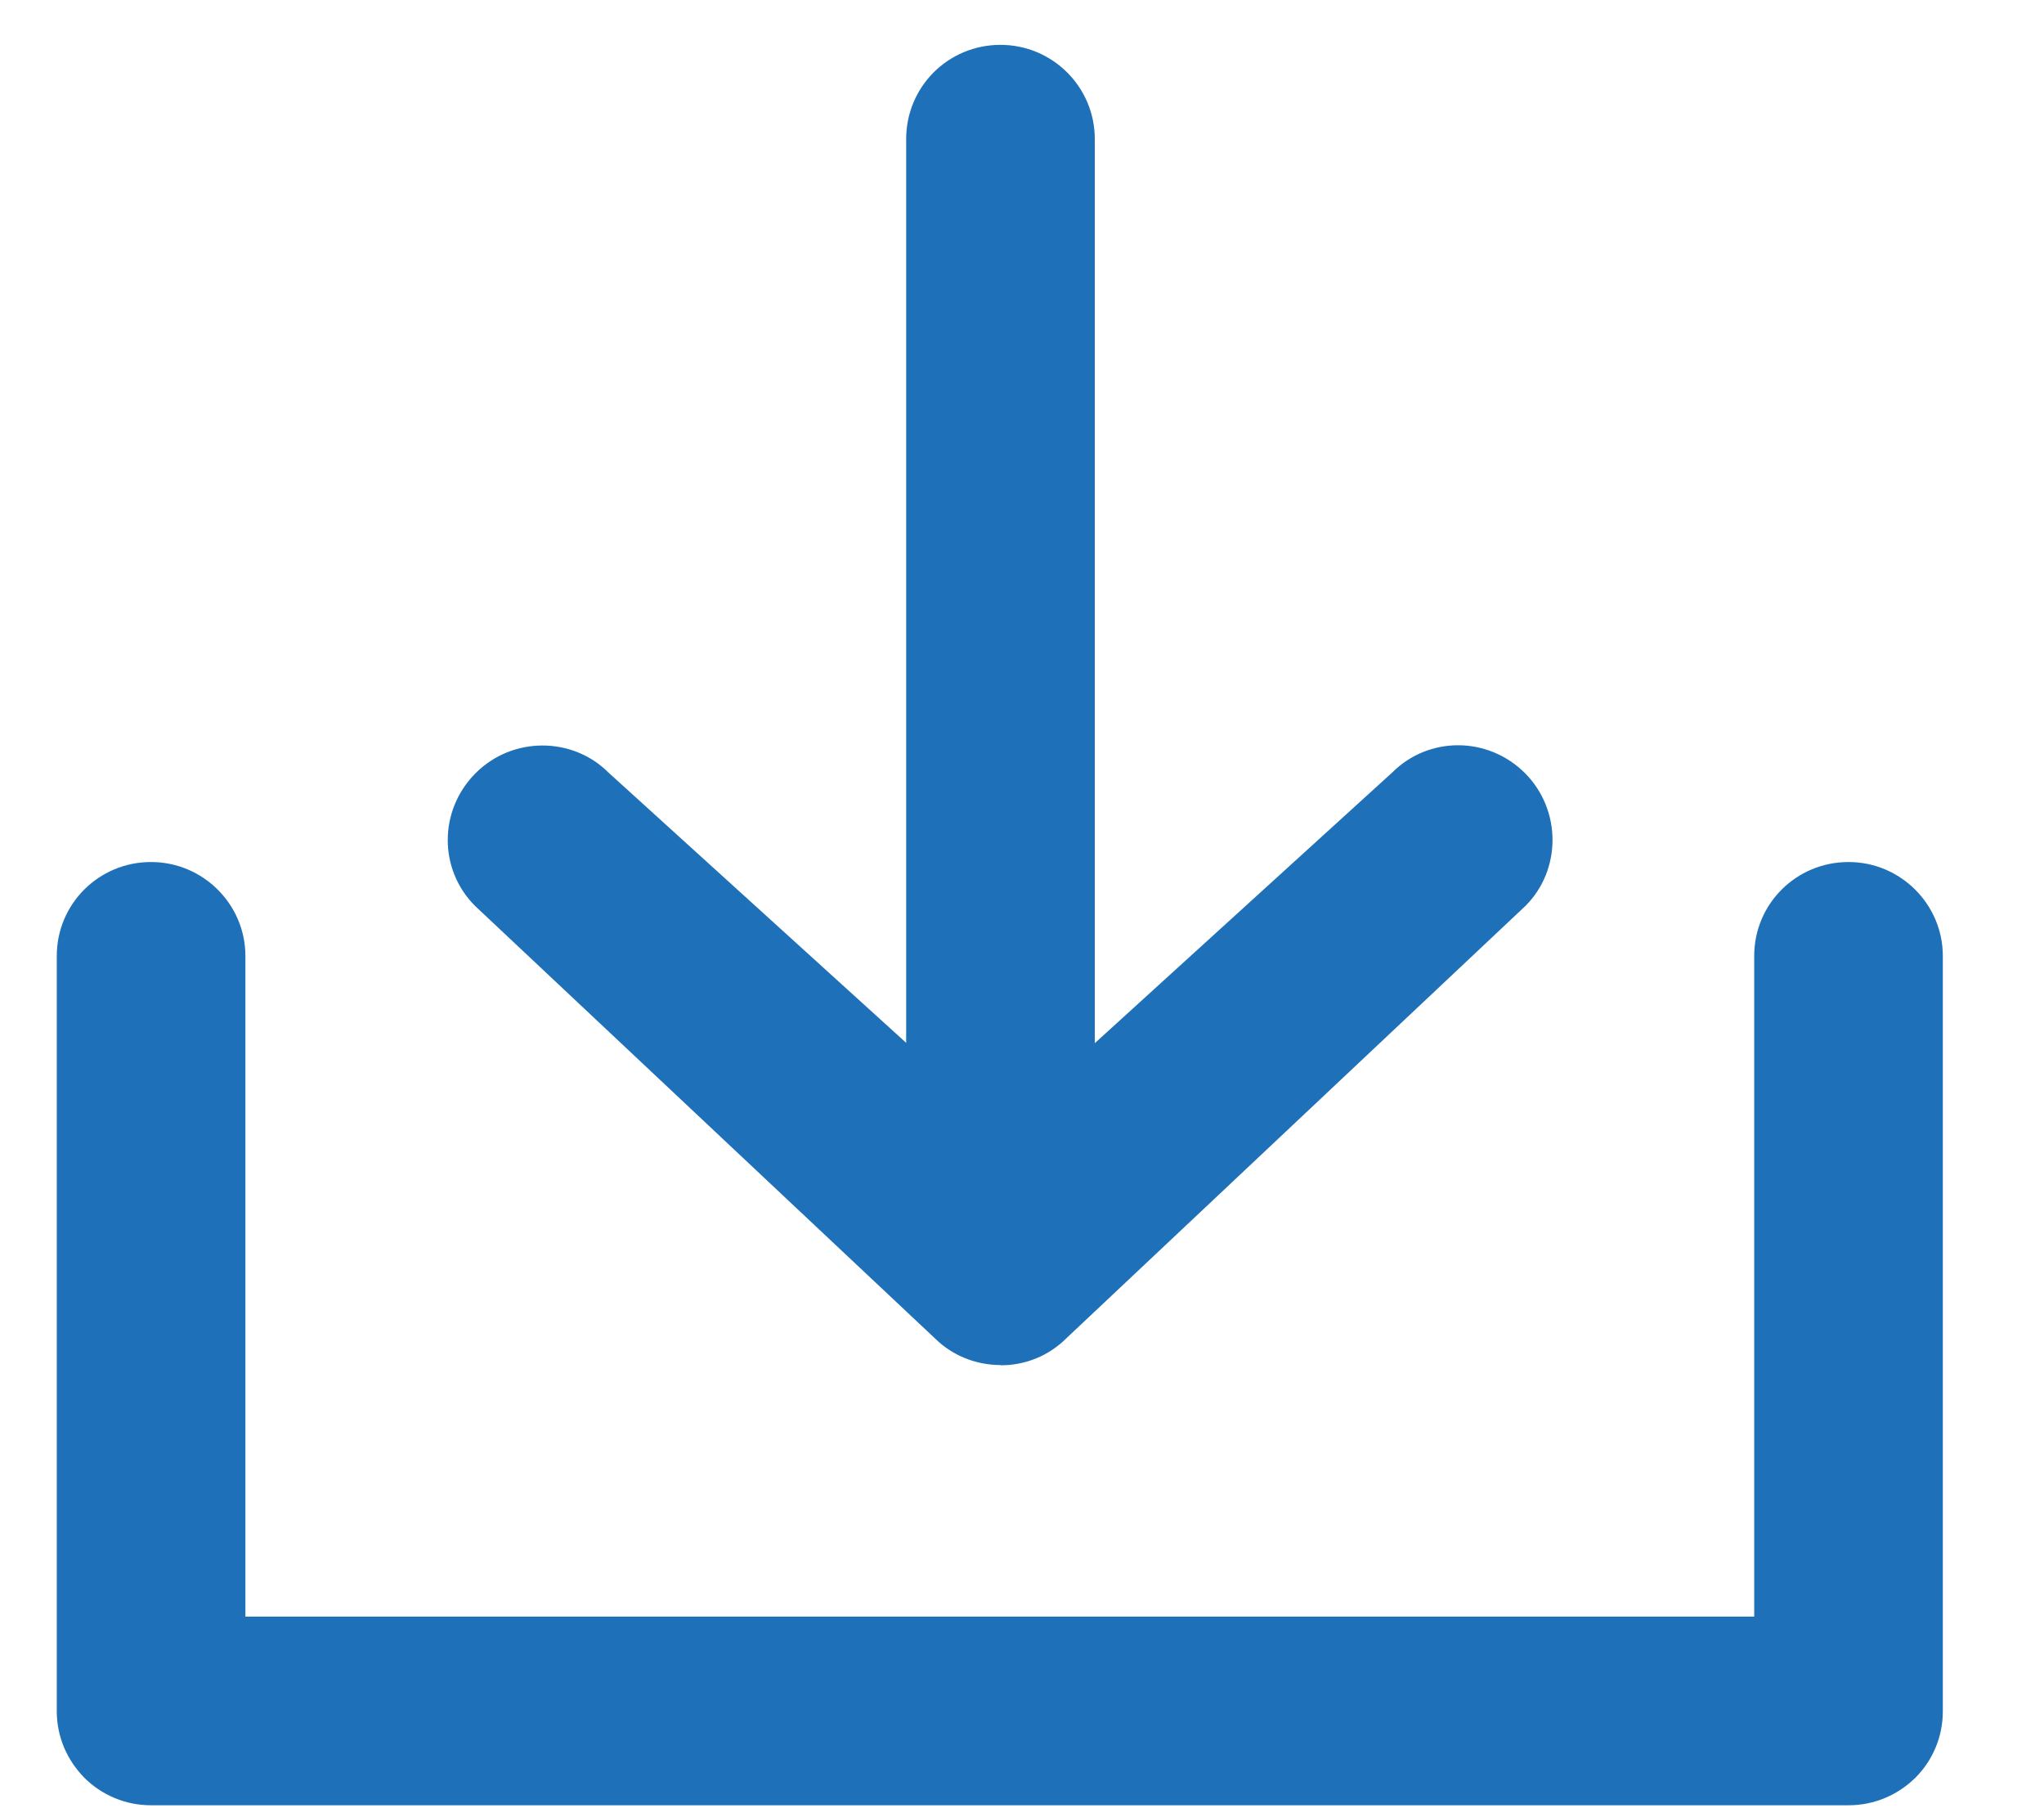 <?xml version="1.0" encoding="UTF-8"?>
<svg width="18px" height="16px" viewBox="0 0 18 16" version="1.1" xmlns="http://www.w3.org/2000/svg" xmlns:xlink="http://www.w3.org/1999/xlink">
    <title>Shape Copy</title>
    <g id="sharing" stroke="none" stroke-width="1" fill="none" fill-rule="evenodd">
        <g id="share---download" transform="translate(-251, -890)" fill="#1E70B8" fill-rule="nonzero">
            <path d="M258.98,899.182 L258.98,891.224 C258.98,890.766 259.348,890.395 259.81,890.395 C260.269,890.395 260.641,890.766 260.641,891.224 L260.641,899.185 L263.26,896.802 C263.581,896.481 264.102,896.481 264.429,896.807 C264.753,897.132 264.751,897.659 264.434,897.976 L260.393,901.781 C260.234,901.941 260.025,902.021 259.814,902.021 L259.808,902.019 C259.597,902.018 259.387,901.938 259.23,901.781 L255.183,897.976 C254.862,897.655 254.862,897.134 255.189,896.807 C255.513,896.483 256.041,896.485 256.358,896.802 L258.98,899.182 Z M253.161,904.234 L266.448,904.234 L266.448,898.417 C266.448,897.96 266.817,897.59 267.279,897.59 C267.737,897.59 268.109,897.963 268.109,898.417 L268.109,905.068 C268.109,905.296 268.017,905.503 267.868,905.652 C267.716,905.802 267.509,905.895 267.28,905.895 L252.329,905.895 C252.101,905.895 251.894,905.803 251.744,905.654 C251.593,905.501 251.5,905.295 251.5,905.068 L251.5,898.417 C251.5,897.96 251.869,897.59 252.33,897.59 C252.789,897.59 253.161,897.963 253.161,898.417 L253.161,904.234 Z" id="Shape-Copy"></path>
        </g>
    </g>
</svg>